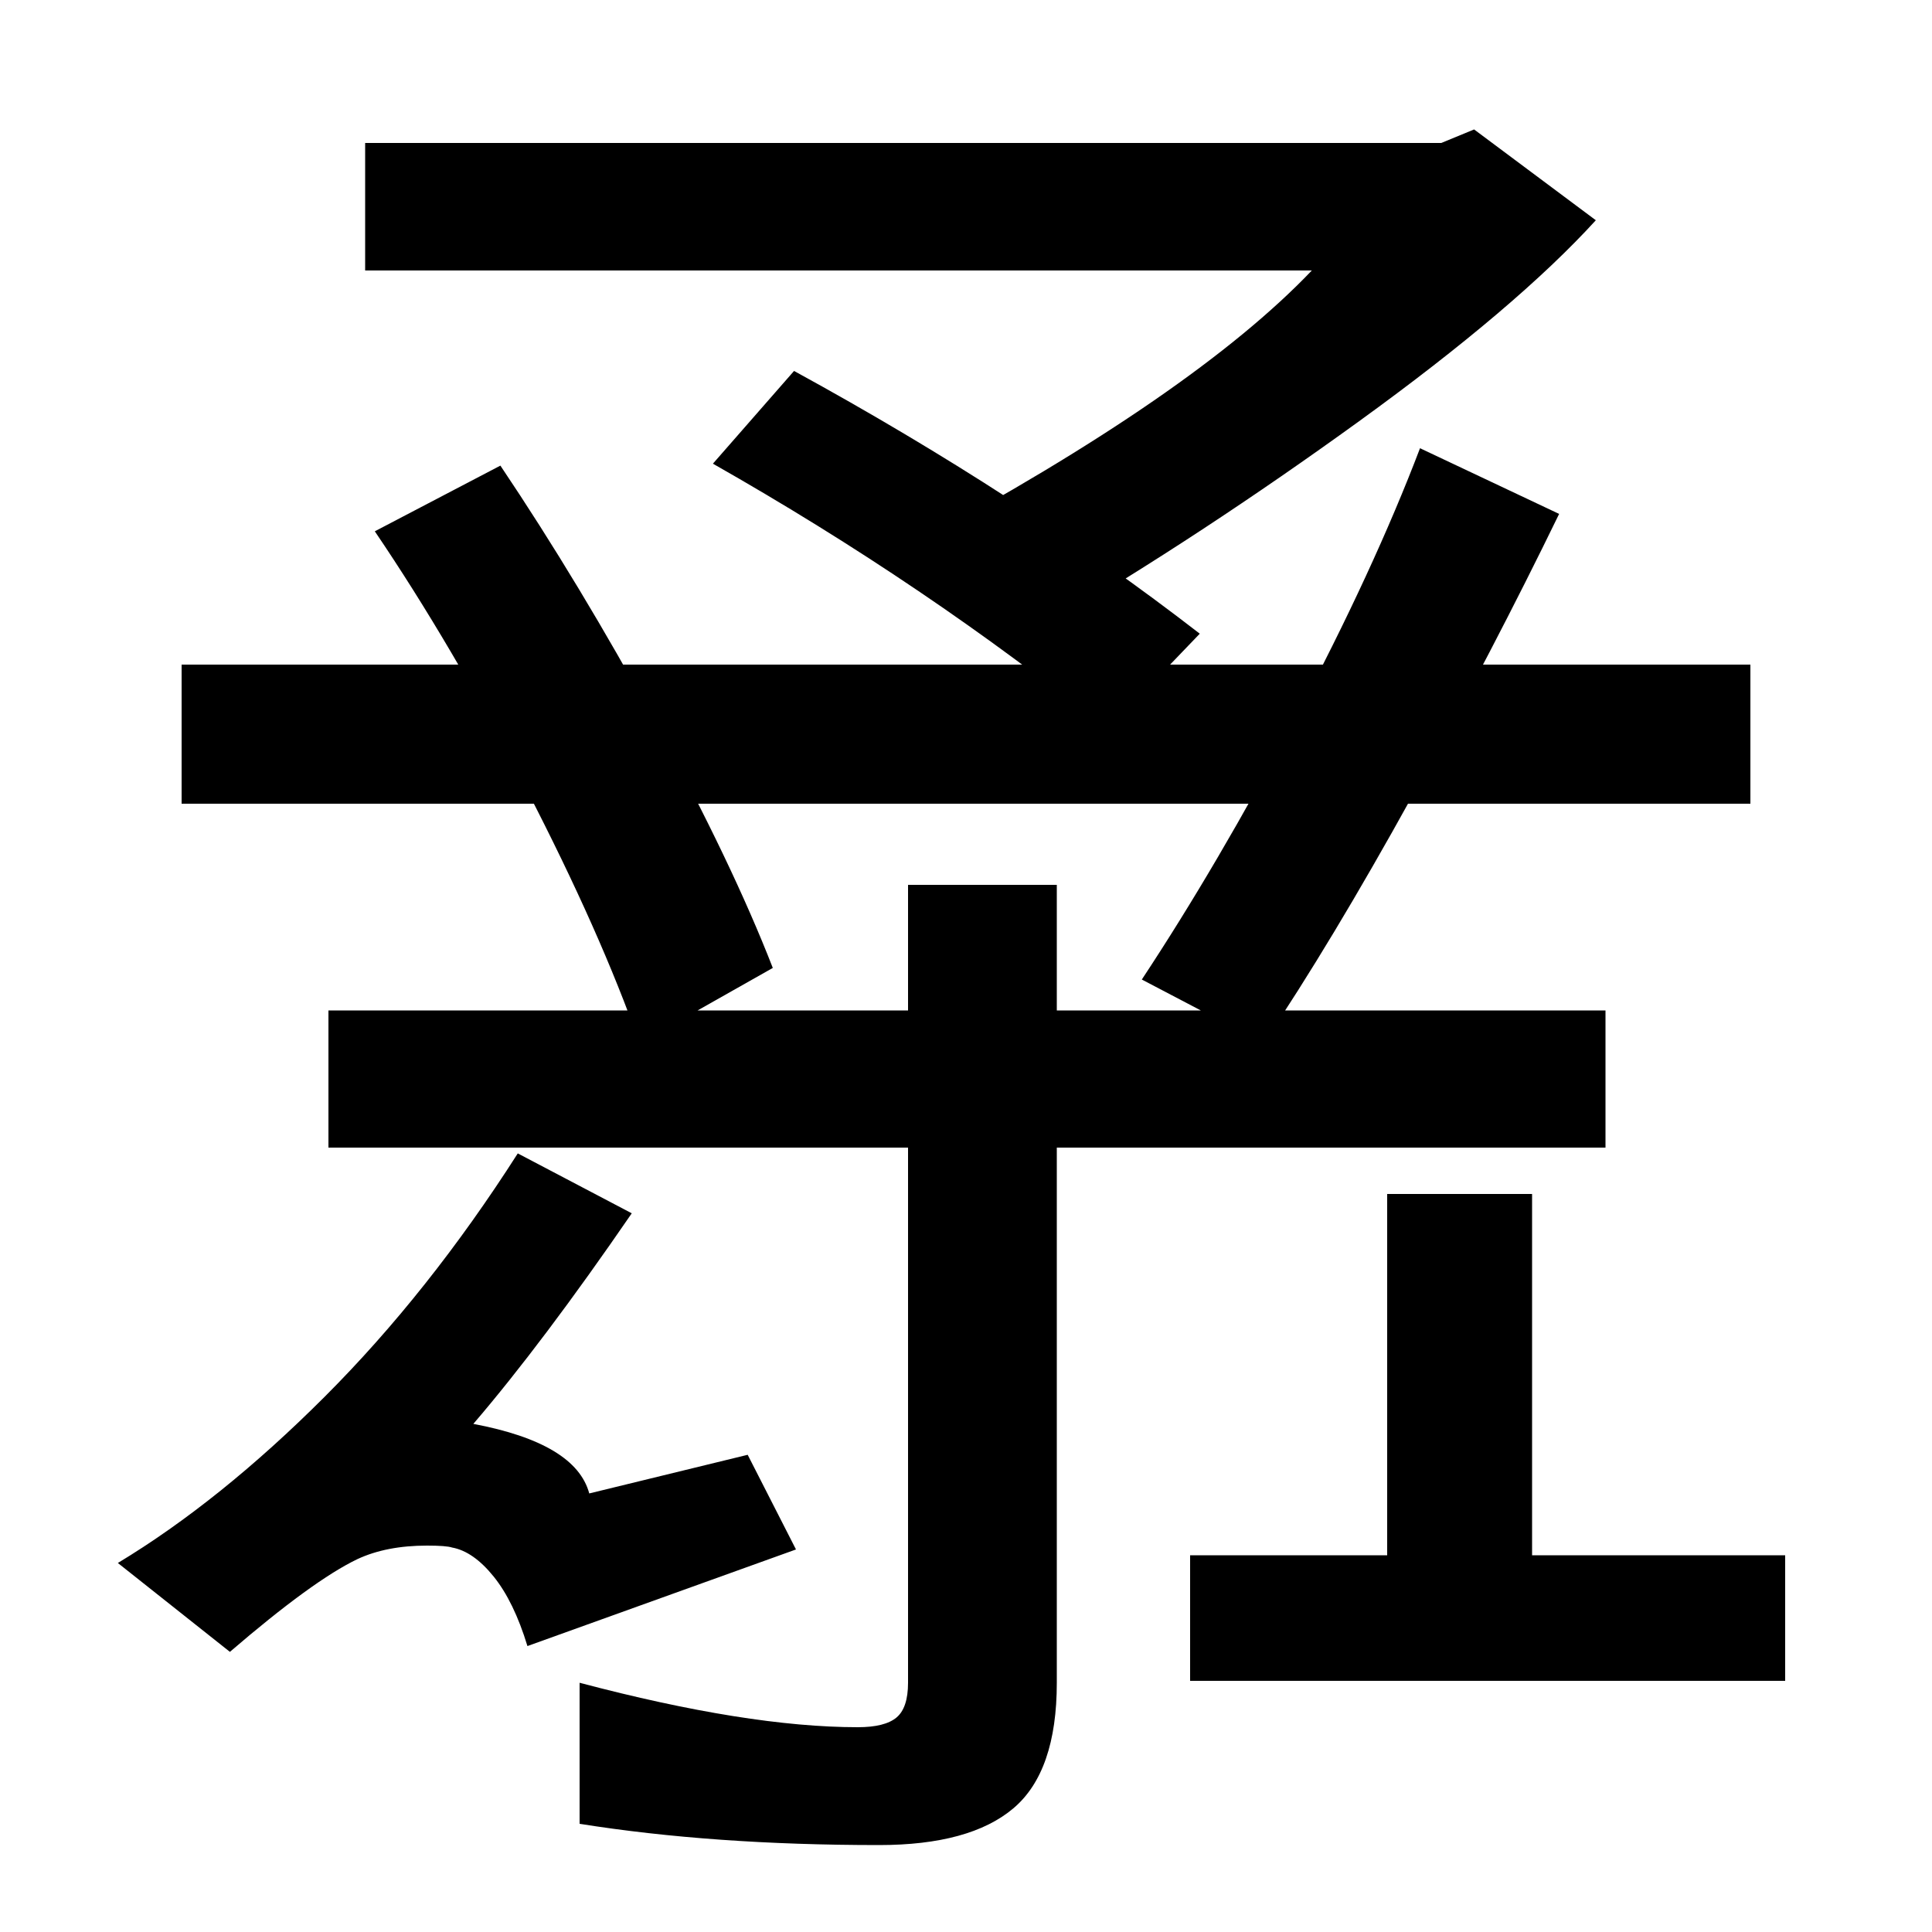 <svg xmlns="http://www.w3.org/2000/svg" width="1000" height="1000"><path d="M542 556Q622 603 703.5 662.0Q785 721 826 766L763 813L746 806H189V740H679Q618 676 473 598ZM621 552Q528 624 411 688L369 640Q480 577 573 502ZM94 536V464H906V536ZM400 379Q379 433 339.5 505.5Q300 578 259 639L194 605Q234 546 272.5 471.5Q311 397 331 340ZM654 340Q689 392 731.0 468.0Q773 544 807 614L735 648Q711 585 670.5 508.5Q630 432 591 373ZM170 357V286H831V357ZM455 -75Q502 -75 524.5 -56.0Q547 -37 547 9V422H470V9Q470 -4 464.0 -9.0Q458 -14 444 -14Q387 -14 300 9V-64Q369 -75 455 -75ZM616 10H924V75H793V262H718V75H616ZM245 143Q281 185 327 252L268 283Q222 211 168.0 157.0Q114 103 61 71L119 25Q162 62 185 73Q200 80 221 80Q231 80 234 79Q245 77 255.5 64.0Q266 51 273 28L412 78L387 127L305 107Q298 133 245 143Z" transform="translate(0, 880) scale(1,-1)" /></svg>
